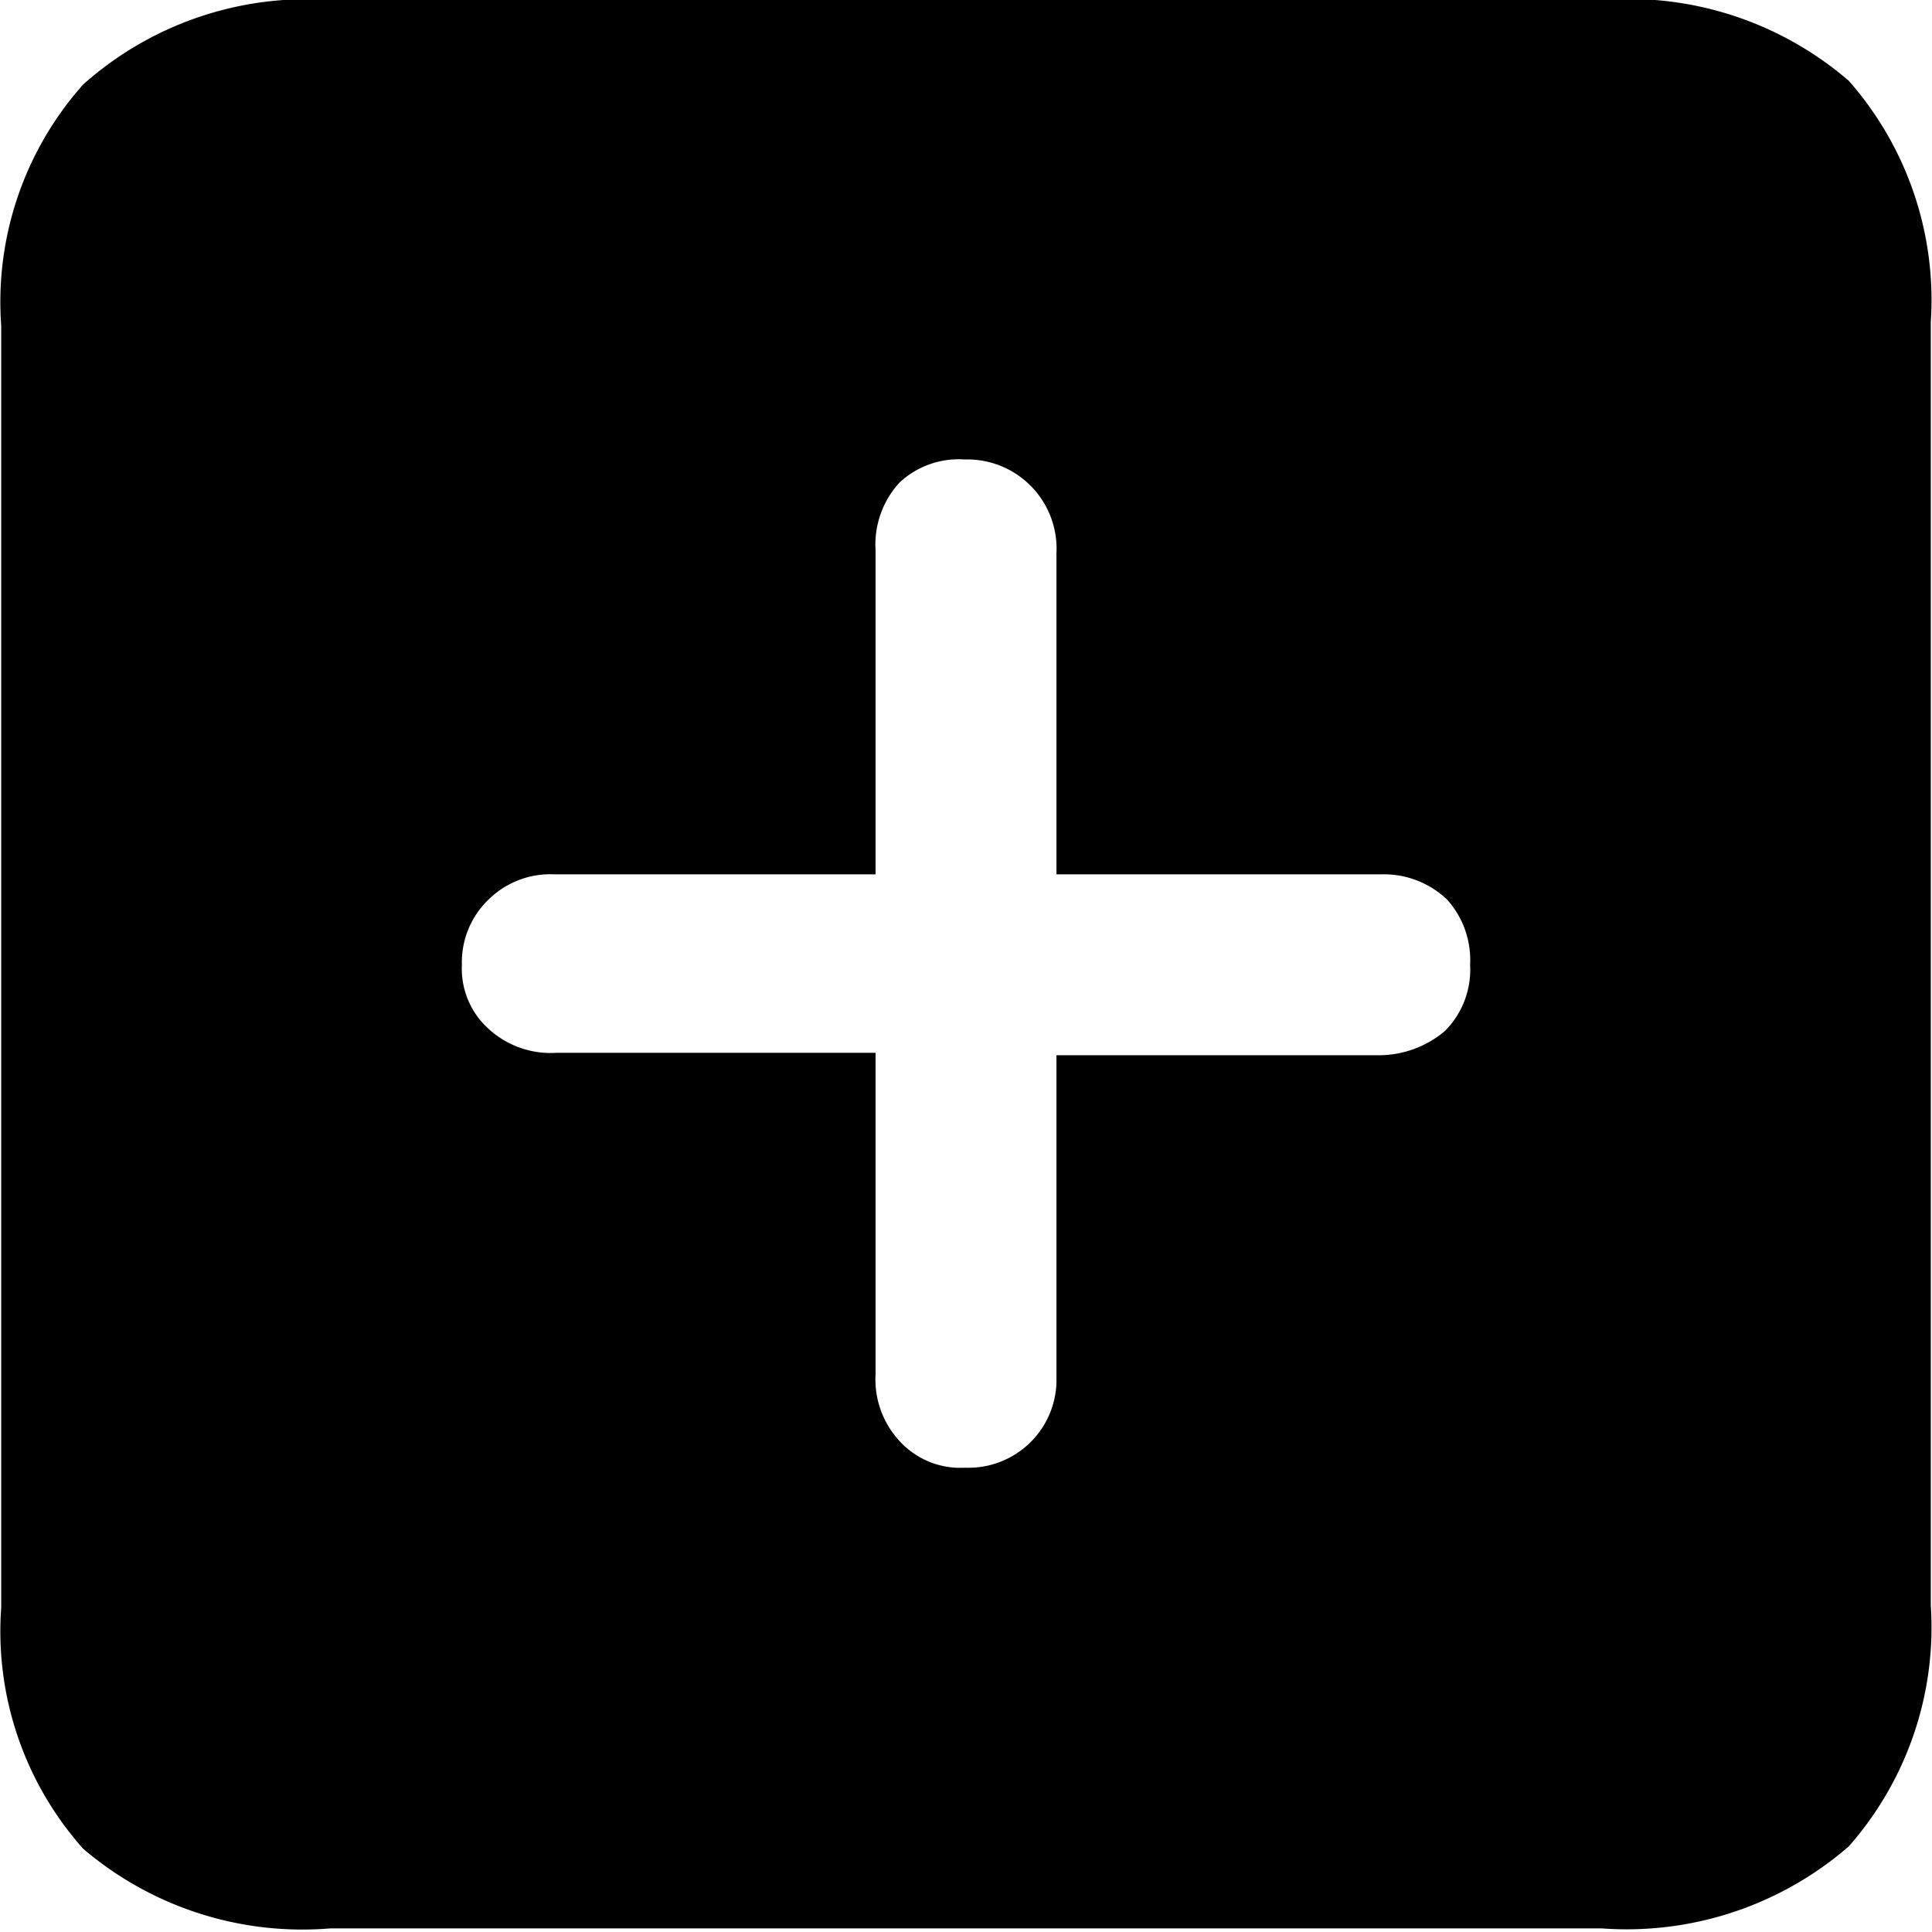 <svg xmlns="http://www.w3.org/2000/svg" viewBox="0 0 16.02 16.02">
  <defs>
    <style>.cls-1{fill:#000;}</style>
  </defs>
  <g id="Layer_2" data-name="Layer 2">
    <g id="Layer_2-2" data-name="Layer 2">
      <g id="add">
        <path id="Path_43" data-name="Path 43" class="cls-1"
              d="M.69,15.33a2.71,2.71,0,0,1-.68-2V2.7a2.71,2.71,0,0,1,.68-2A2.79,2.79,0,0,1,2.74,0H13.28a2.8,2.8,0,0,1,2.05.67,2.75,2.75,0,0,1,.68,2V13.31a2.75,2.75,0,0,1-.68,2,2.81,2.81,0,0,1-2.05.68H2.74A2.8,2.8,0,0,1,.69,15.33Zm3.36-6.8a.76.76,0,0,0,.56.2H7.26V11.4a.75.75,0,0,0,.2.55.68.68,0,0,0,.54.22.73.73,0,0,0,.76-.7V8.75h2.67a.85.85,0,0,0,.55-.2A.72.72,0,0,0,12.19,8,.75.75,0,0,0,12,7.46a.76.76,0,0,0-.55-.21H8.76V4.59A.74.74,0,0,0,8,3.81.72.72,0,0,0,7.46,4a.76.76,0,0,0-.2.56V7.25H4.6a.73.73,0,0,0-.55.21A.72.72,0,0,0,3.83,8a.67.67,0,0,0,.22.53Z"/>
      </g>
    </g>
  </g>
</svg>
